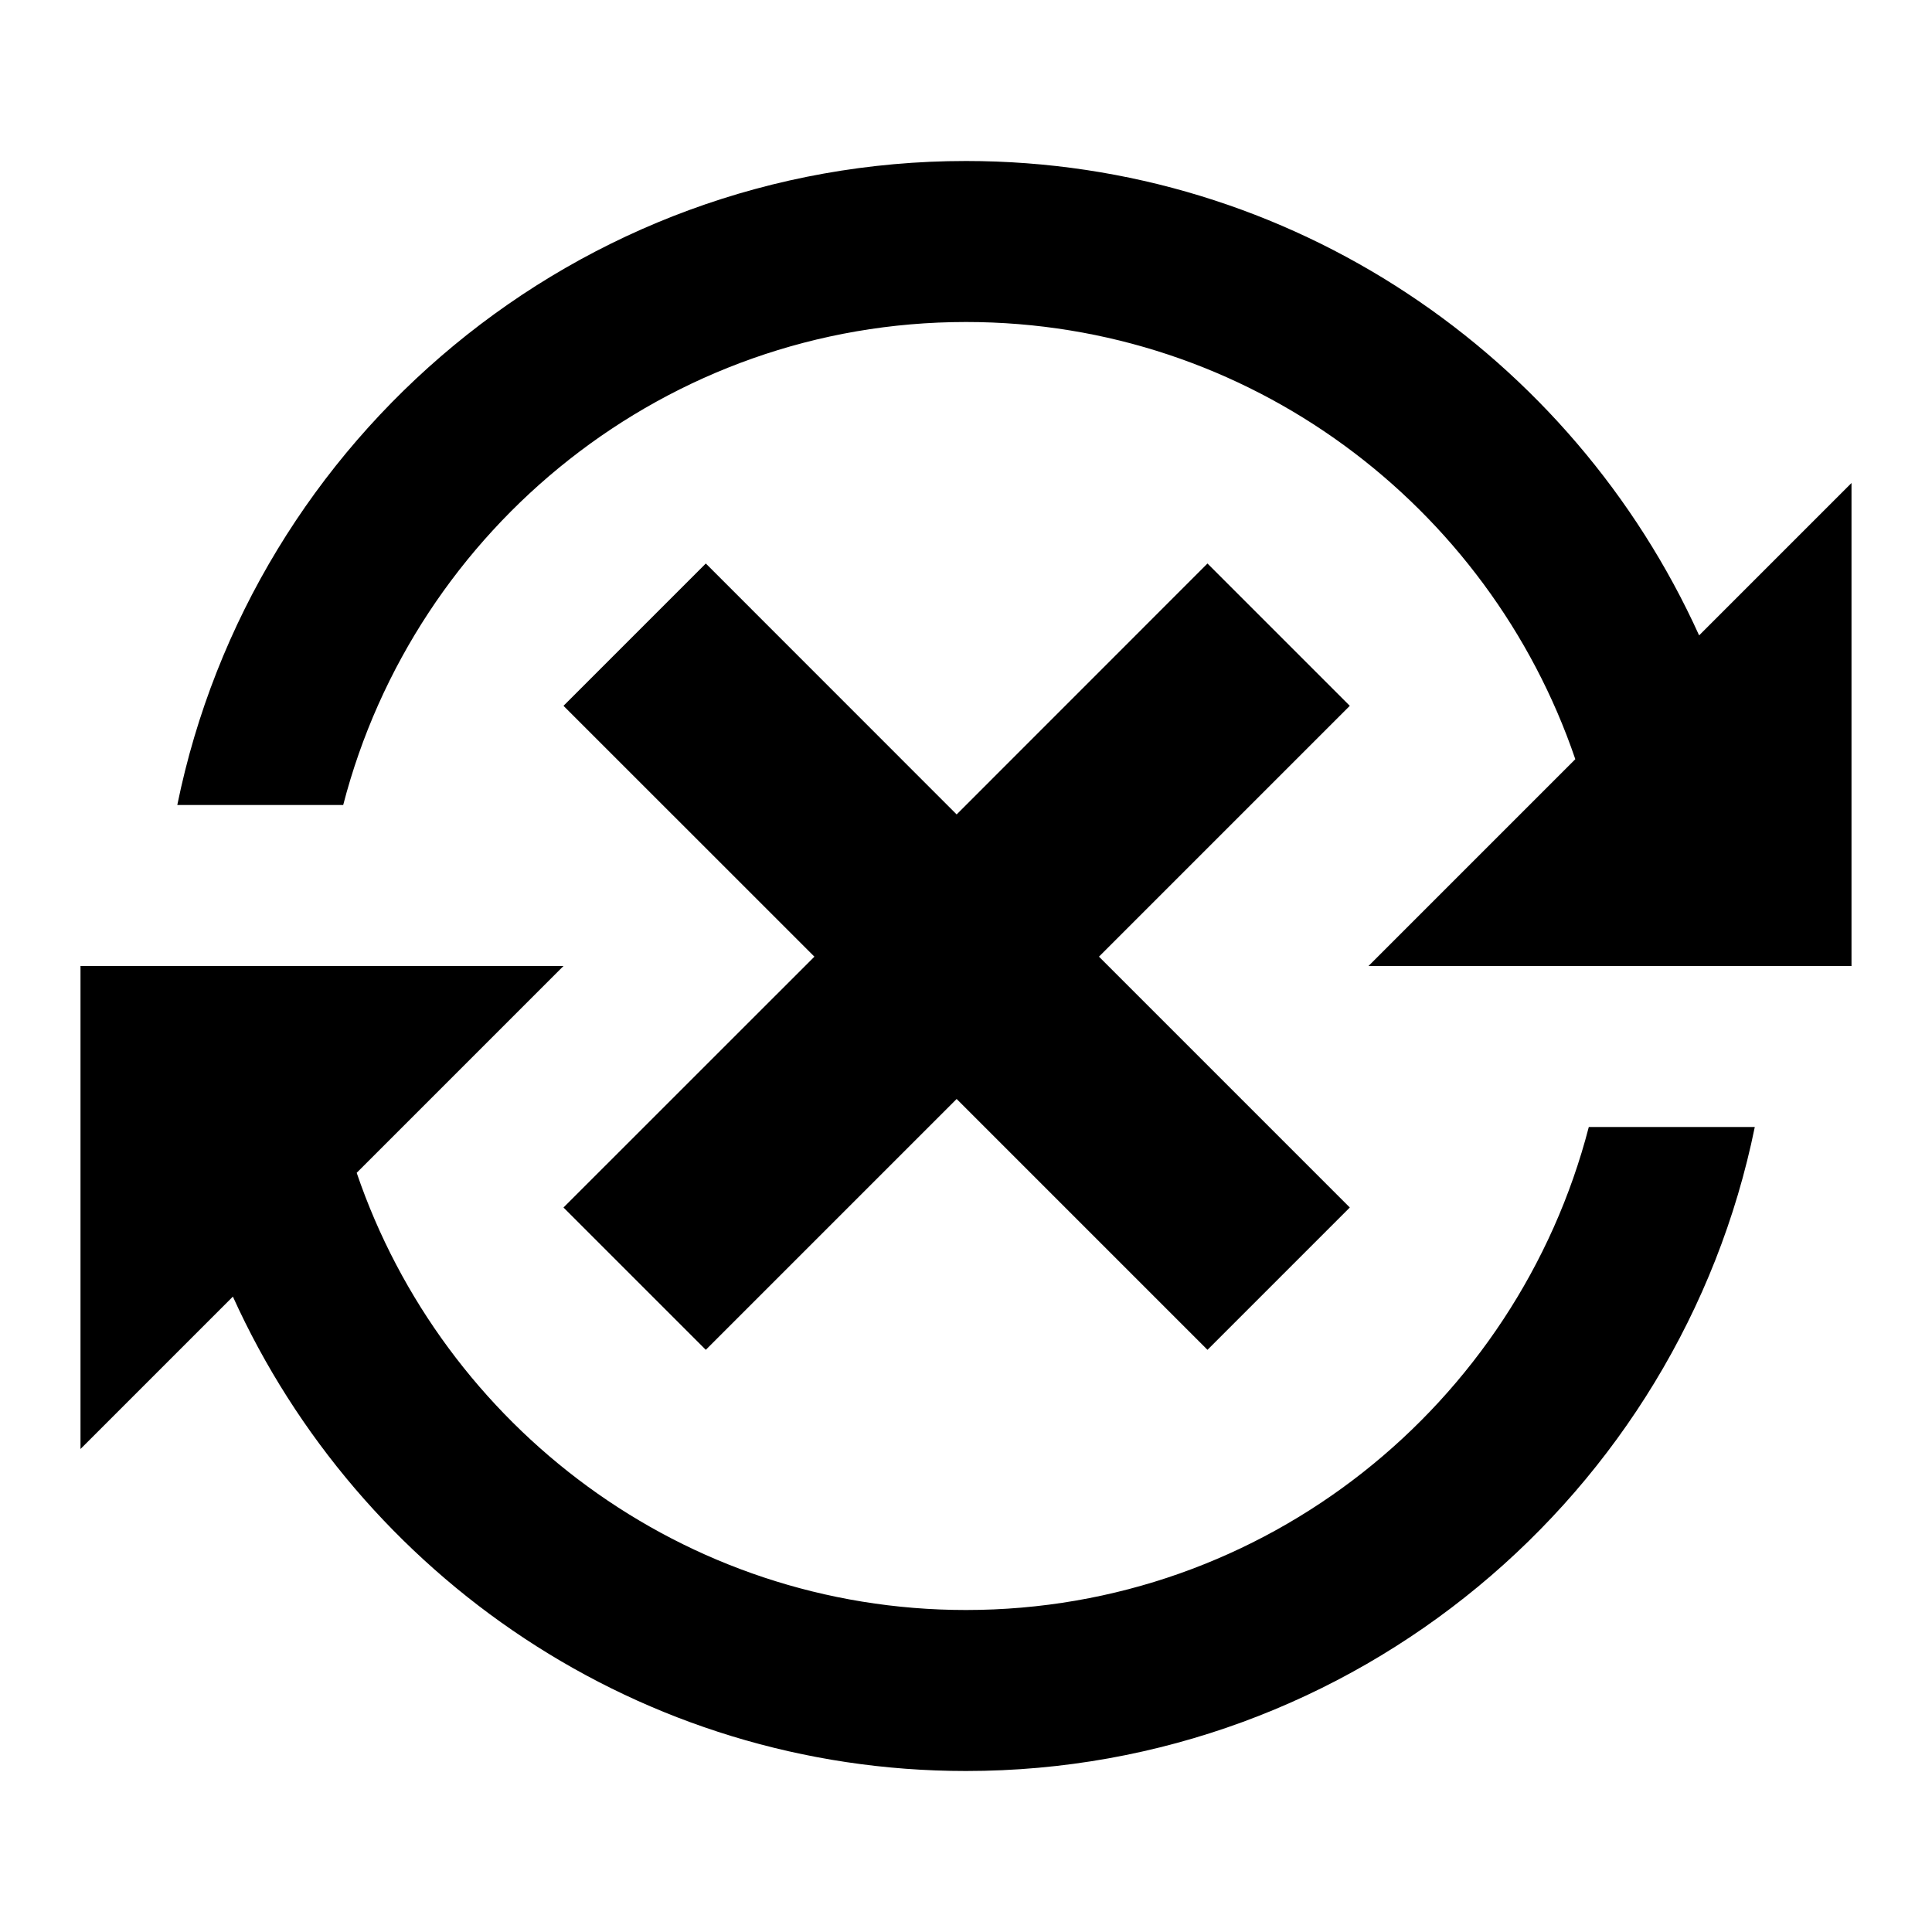<svg viewBox="0 0 1920 1920" xmlns="http://www.w3.org/2000/svg"><path d="M341.067 800c71.36-275.6 321.354-480 618.95-480 280.954 0 519.59 182.24 605.508 434.48L1360.01 960H1840V480l-151.437 151.44C1562.885 353.92 1283.93 160 960.016 160 573.703 160 250.51 435.28 176.19 800h164.877zm1237.866 320c-71.36 275.6-321.354 480-618.95 480-280.874 0-519.59-182.24-605.508-434.48L559.99 960H80v480l151.437-151.44C357.115 1566.08 636.07 1760 959.984 1760c386.313 0 709.507-275.28 783.906-640h-164.957zm-237.516-418.56L1199.98 560 950.704 809.36 701.43 560 559.99 701.44l249.356 249.28L559.99 1200l141.438 141.44 249.275-249.28 249.276 249.28L1341.416 1200l-249.275-249.28 249.275-249.28z" fill-rule="evenodd"/></svg>